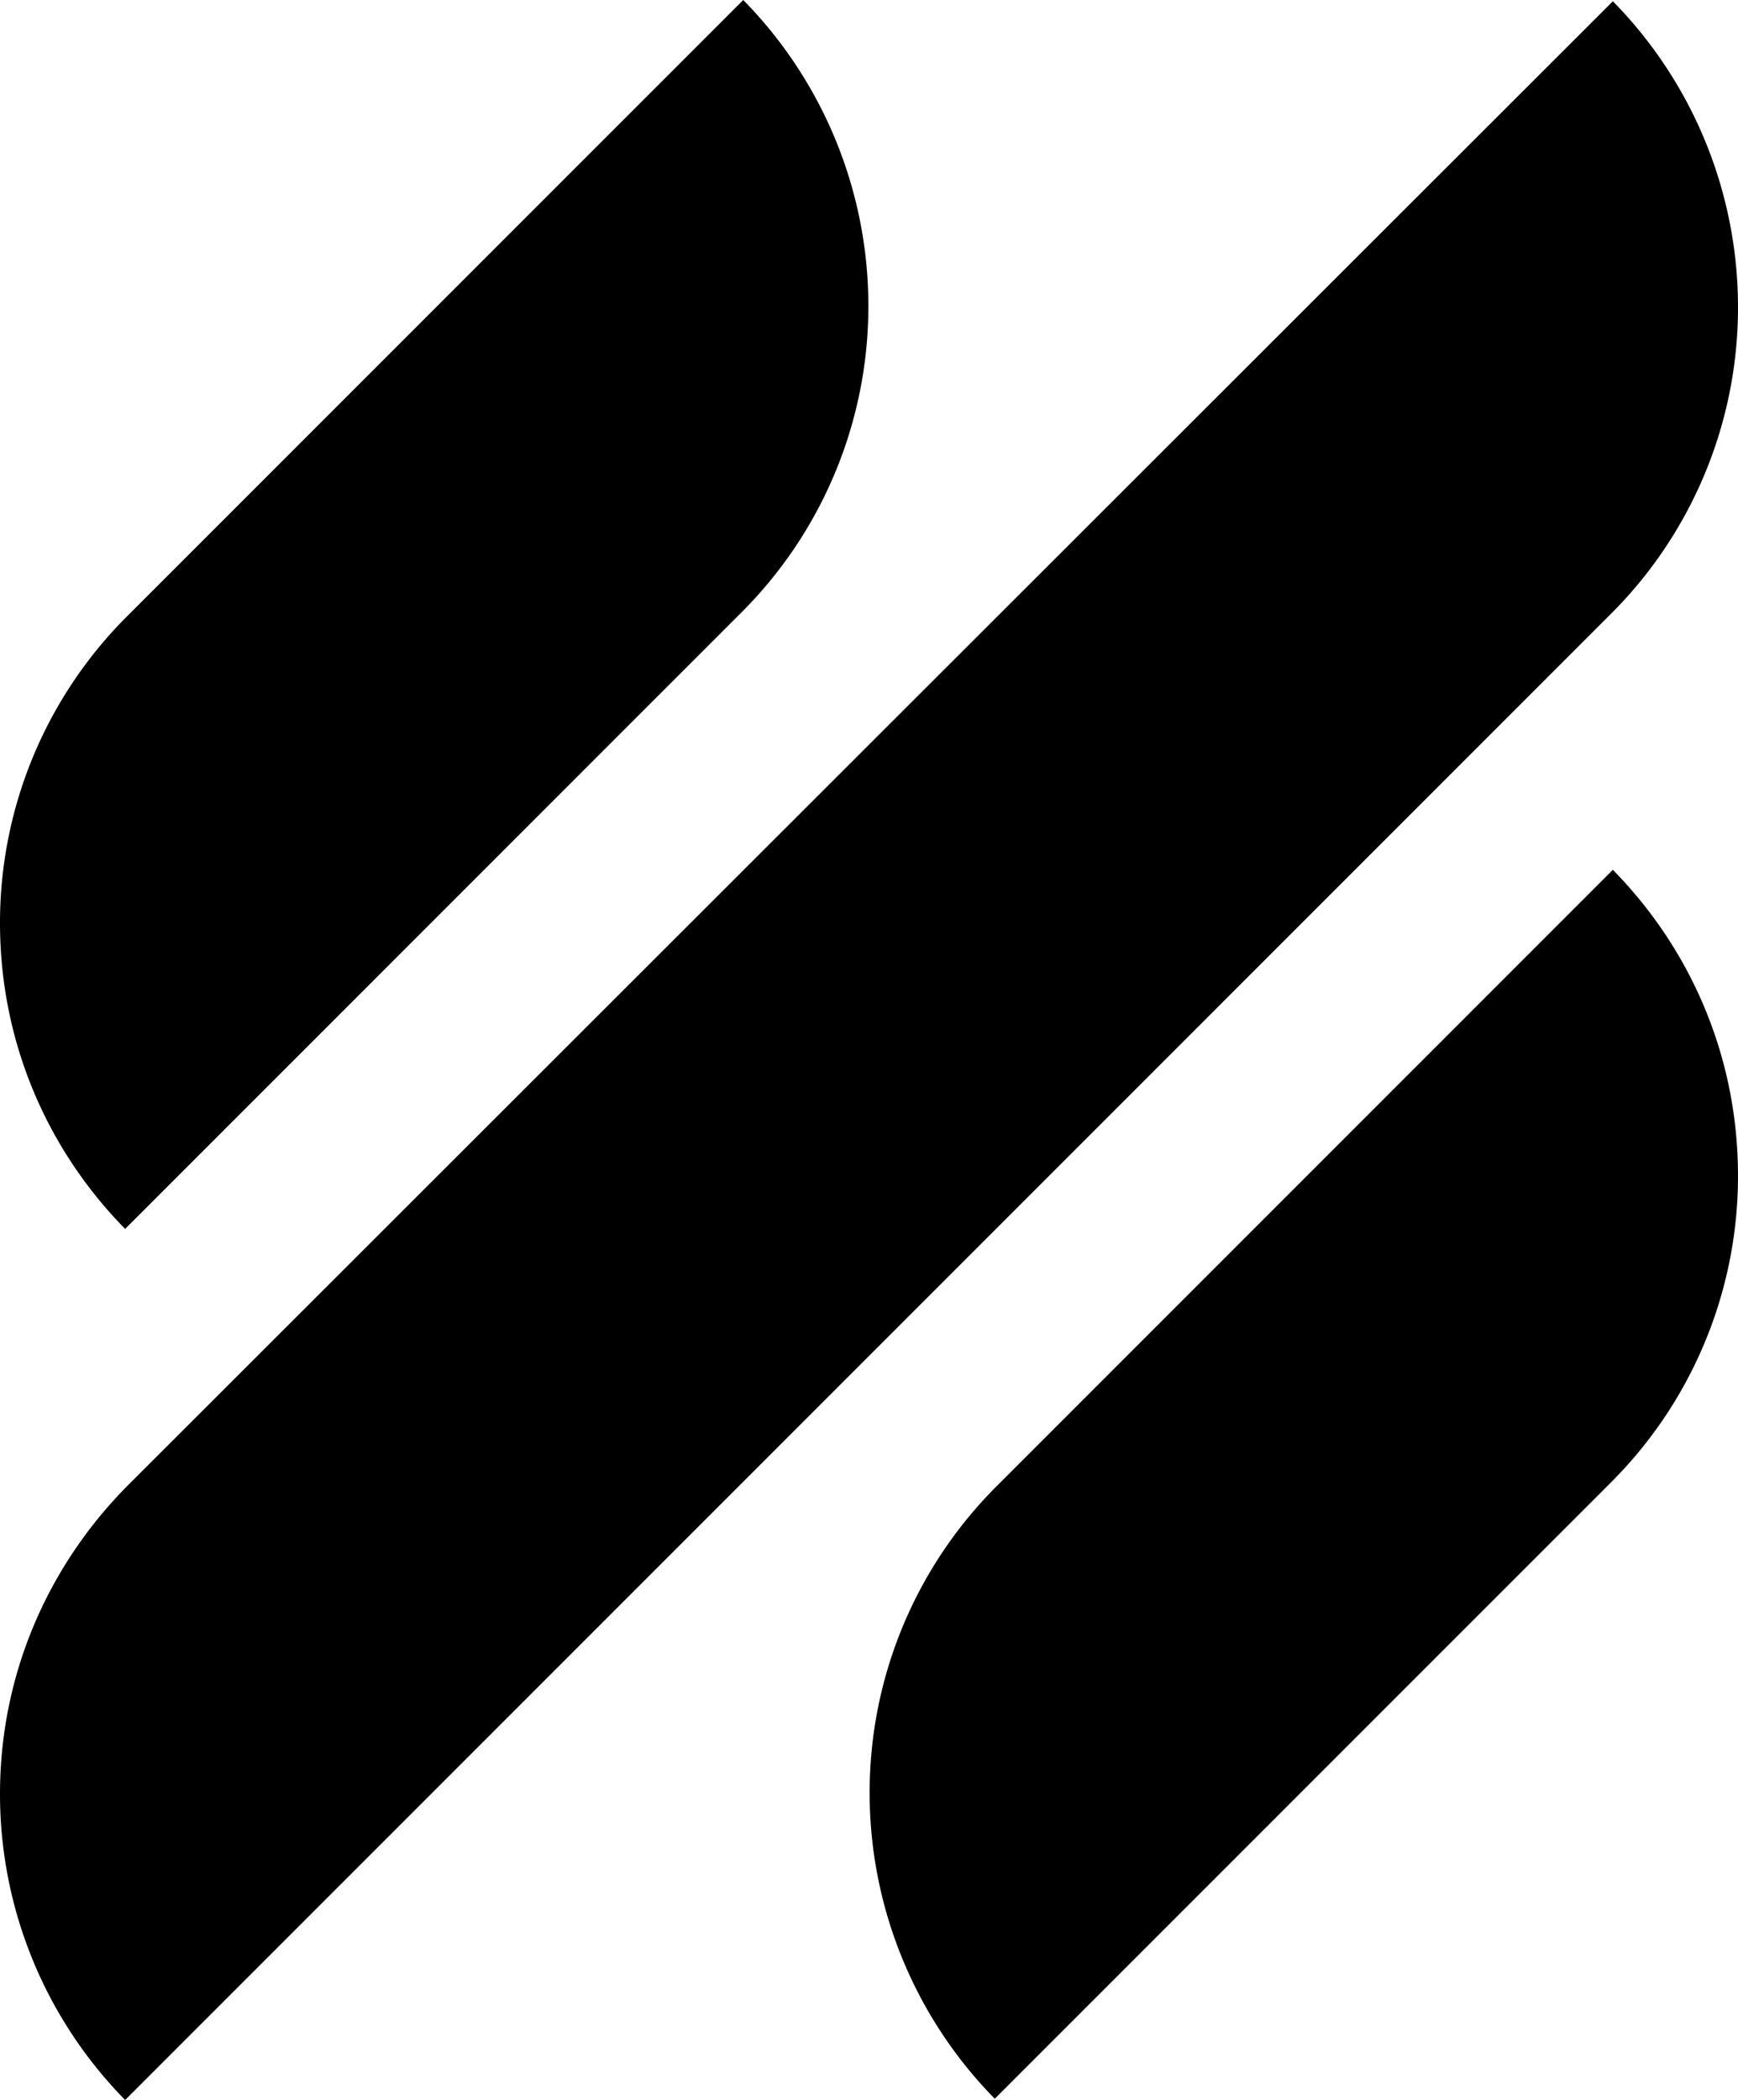 <svg xmlns="http://www.w3.org/2000/svg" viewBox="0 0 256 309.248">
  <path d="m18.432 180.969 90.484-90.485a63.717 63.717 0 0 0 18.99-45.428A64.245 64.245 0 0 0 109.476 0L18.99 90.484A63.717 63.717 0 0 0 0 135.913c0 17.687 7.075 33.512 18.432 45.056zm219.136-52.876-90.484 90.484a63.717 63.717 0 0 0-18.99 45.429 64.245 64.245 0 0 0 18.431 45.056l90.484-90.485A63.717 63.717 0 0 0 256 173.15c0-17.687-7.075-33.513-18.432-45.056zm-.559-37.422A63.717 63.717 0 0 0 256 45.242 64.245 64.245 0 0 0 237.568.186L18.991 218.577C7.26 230.307 0 246.32 0 264.192a64.245 64.245 0 0 0 18.432 45.056z"/>
</svg>
